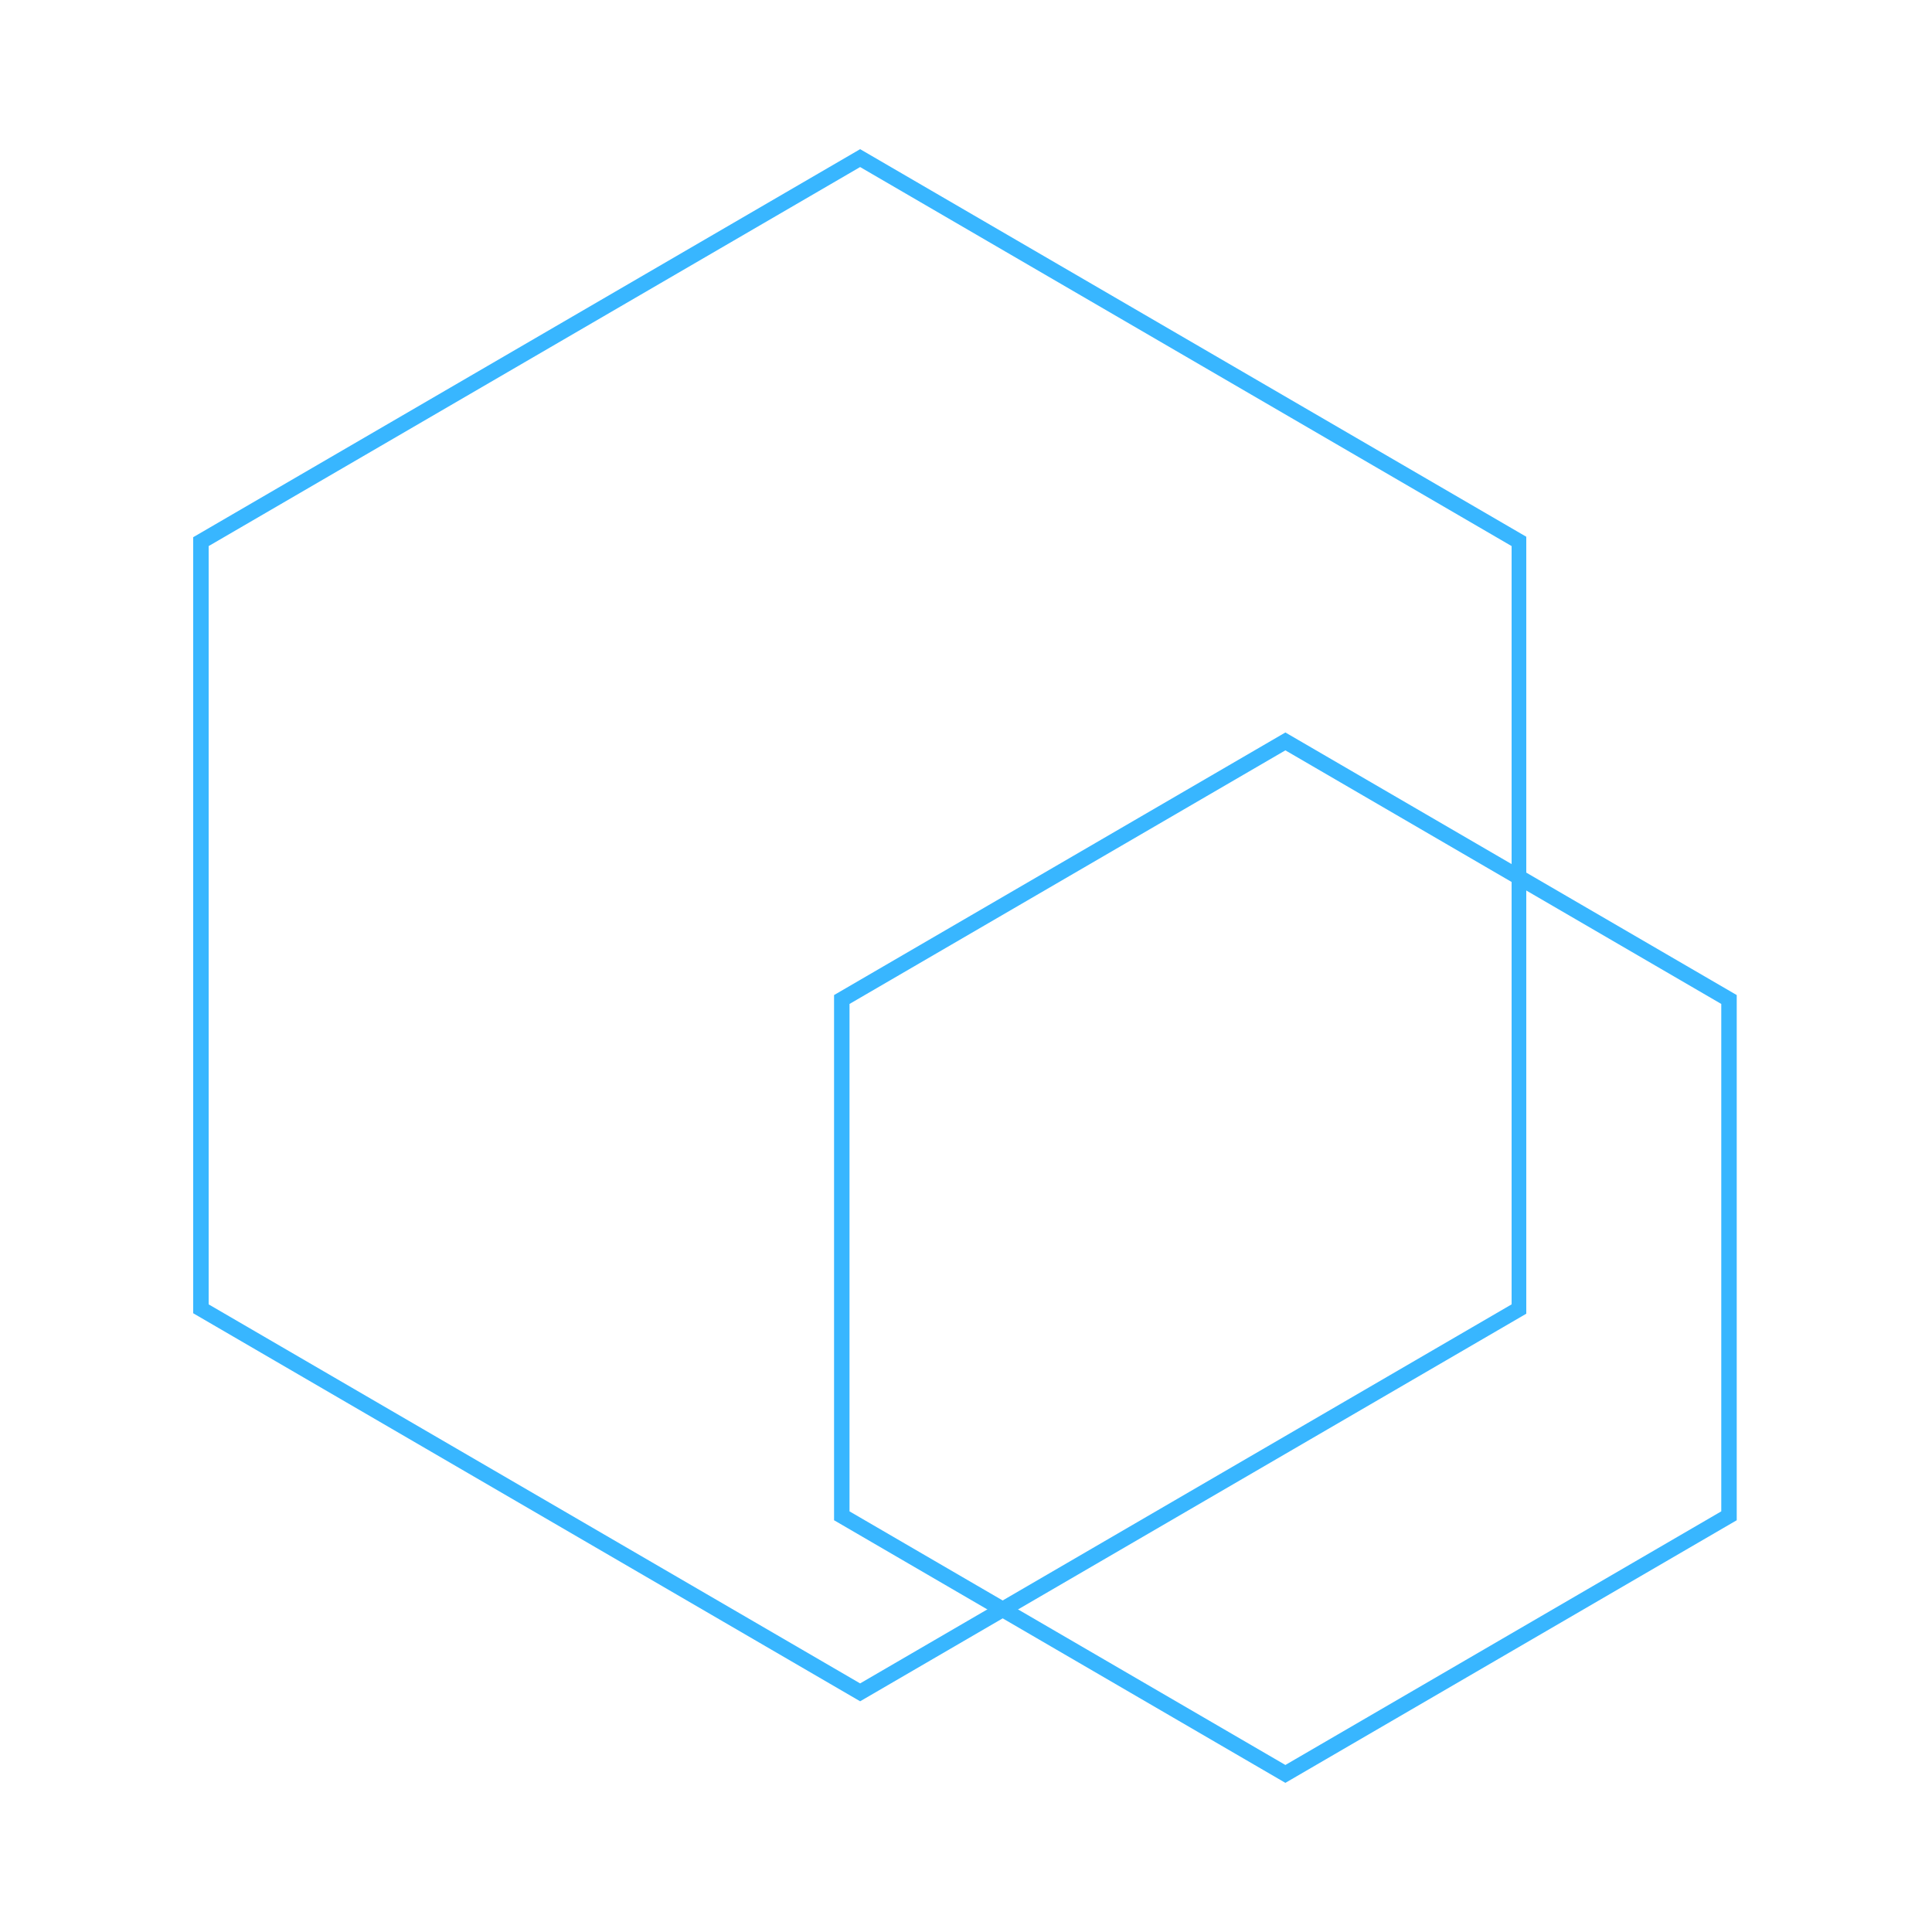 <svg xmlns="http://www.w3.org/2000/svg" xmlns:xlink="http://www.w3.org/1999/xlink" width="500" zoomAndPan="magnify" viewBox="0 0 375 375" height="500" preserveAspectRatio="xMidYMid meet" version="1.0"><defs><clipPath id="91779a0bc2"><path d="M 37.5 28.953 L 296.25 28.953 L 296.25 330.219 L 37.5 330.219 Z M 37.5 28.953 " clip-rule="nonzero"/></clipPath><clipPath id="121a7aa1c4"><path d="M 166.953 28.953 L 296.402 104.27 L 296.402 254.902 L 166.953 330.219 L 37.5 254.902 L 37.5 104.27 Z M 166.953 28.953 " clip-rule="nonzero"/></clipPath><clipPath id="8fd488fe5a"><path d="M 161.891 142.172 L 337.098 142.172 L 337.098 346.051 L 161.891 346.051 Z M 161.891 142.172 " clip-rule="nonzero"/></clipPath><clipPath id="9e76673572"><path d="M 249.492 142.172 L 337.098 193.141 L 337.098 295.078 L 249.492 346.051 L 161.891 295.078 L 161.891 193.141 Z M 249.492 142.172 " clip-rule="nonzero"/></clipPath></defs><g clip-path="url(#91779a0bc2)"><g clip-path="url(#121a7aa1c4)"><path stroke-linecap="butt" transform="matrix(0.75, 0, 0, 0.75, 37.5, 28.952)" fill="none" stroke-linejoin="miter" d="M 172.599 0.001 L 345.203 100.423 L 345.203 301.267 L 172.599 401.688 L -0 301.267 L -0 100.423 Z M 172.599 0.001 " stroke="#38b6ff" stroke-width="8" stroke-opacity="1" stroke-miterlimit="4"/></g></g><g clip-path="url(#8fd488fe5a)"><g clip-path="url(#9e76673572)"><path stroke-linecap="butt" transform="matrix(0.75, 0, 0, 0.75, 161.889, 142.172)" fill="none" stroke-linejoin="miter" d="M 116.804 -0 L 233.611 67.958 L 233.611 203.875 L 116.804 271.838 L 0.002 203.875 L 0.002 67.958 Z M 116.804 -0 " stroke="#38b6ff" stroke-width="8" stroke-opacity="1" stroke-miterlimit="4"/></g></g></svg>